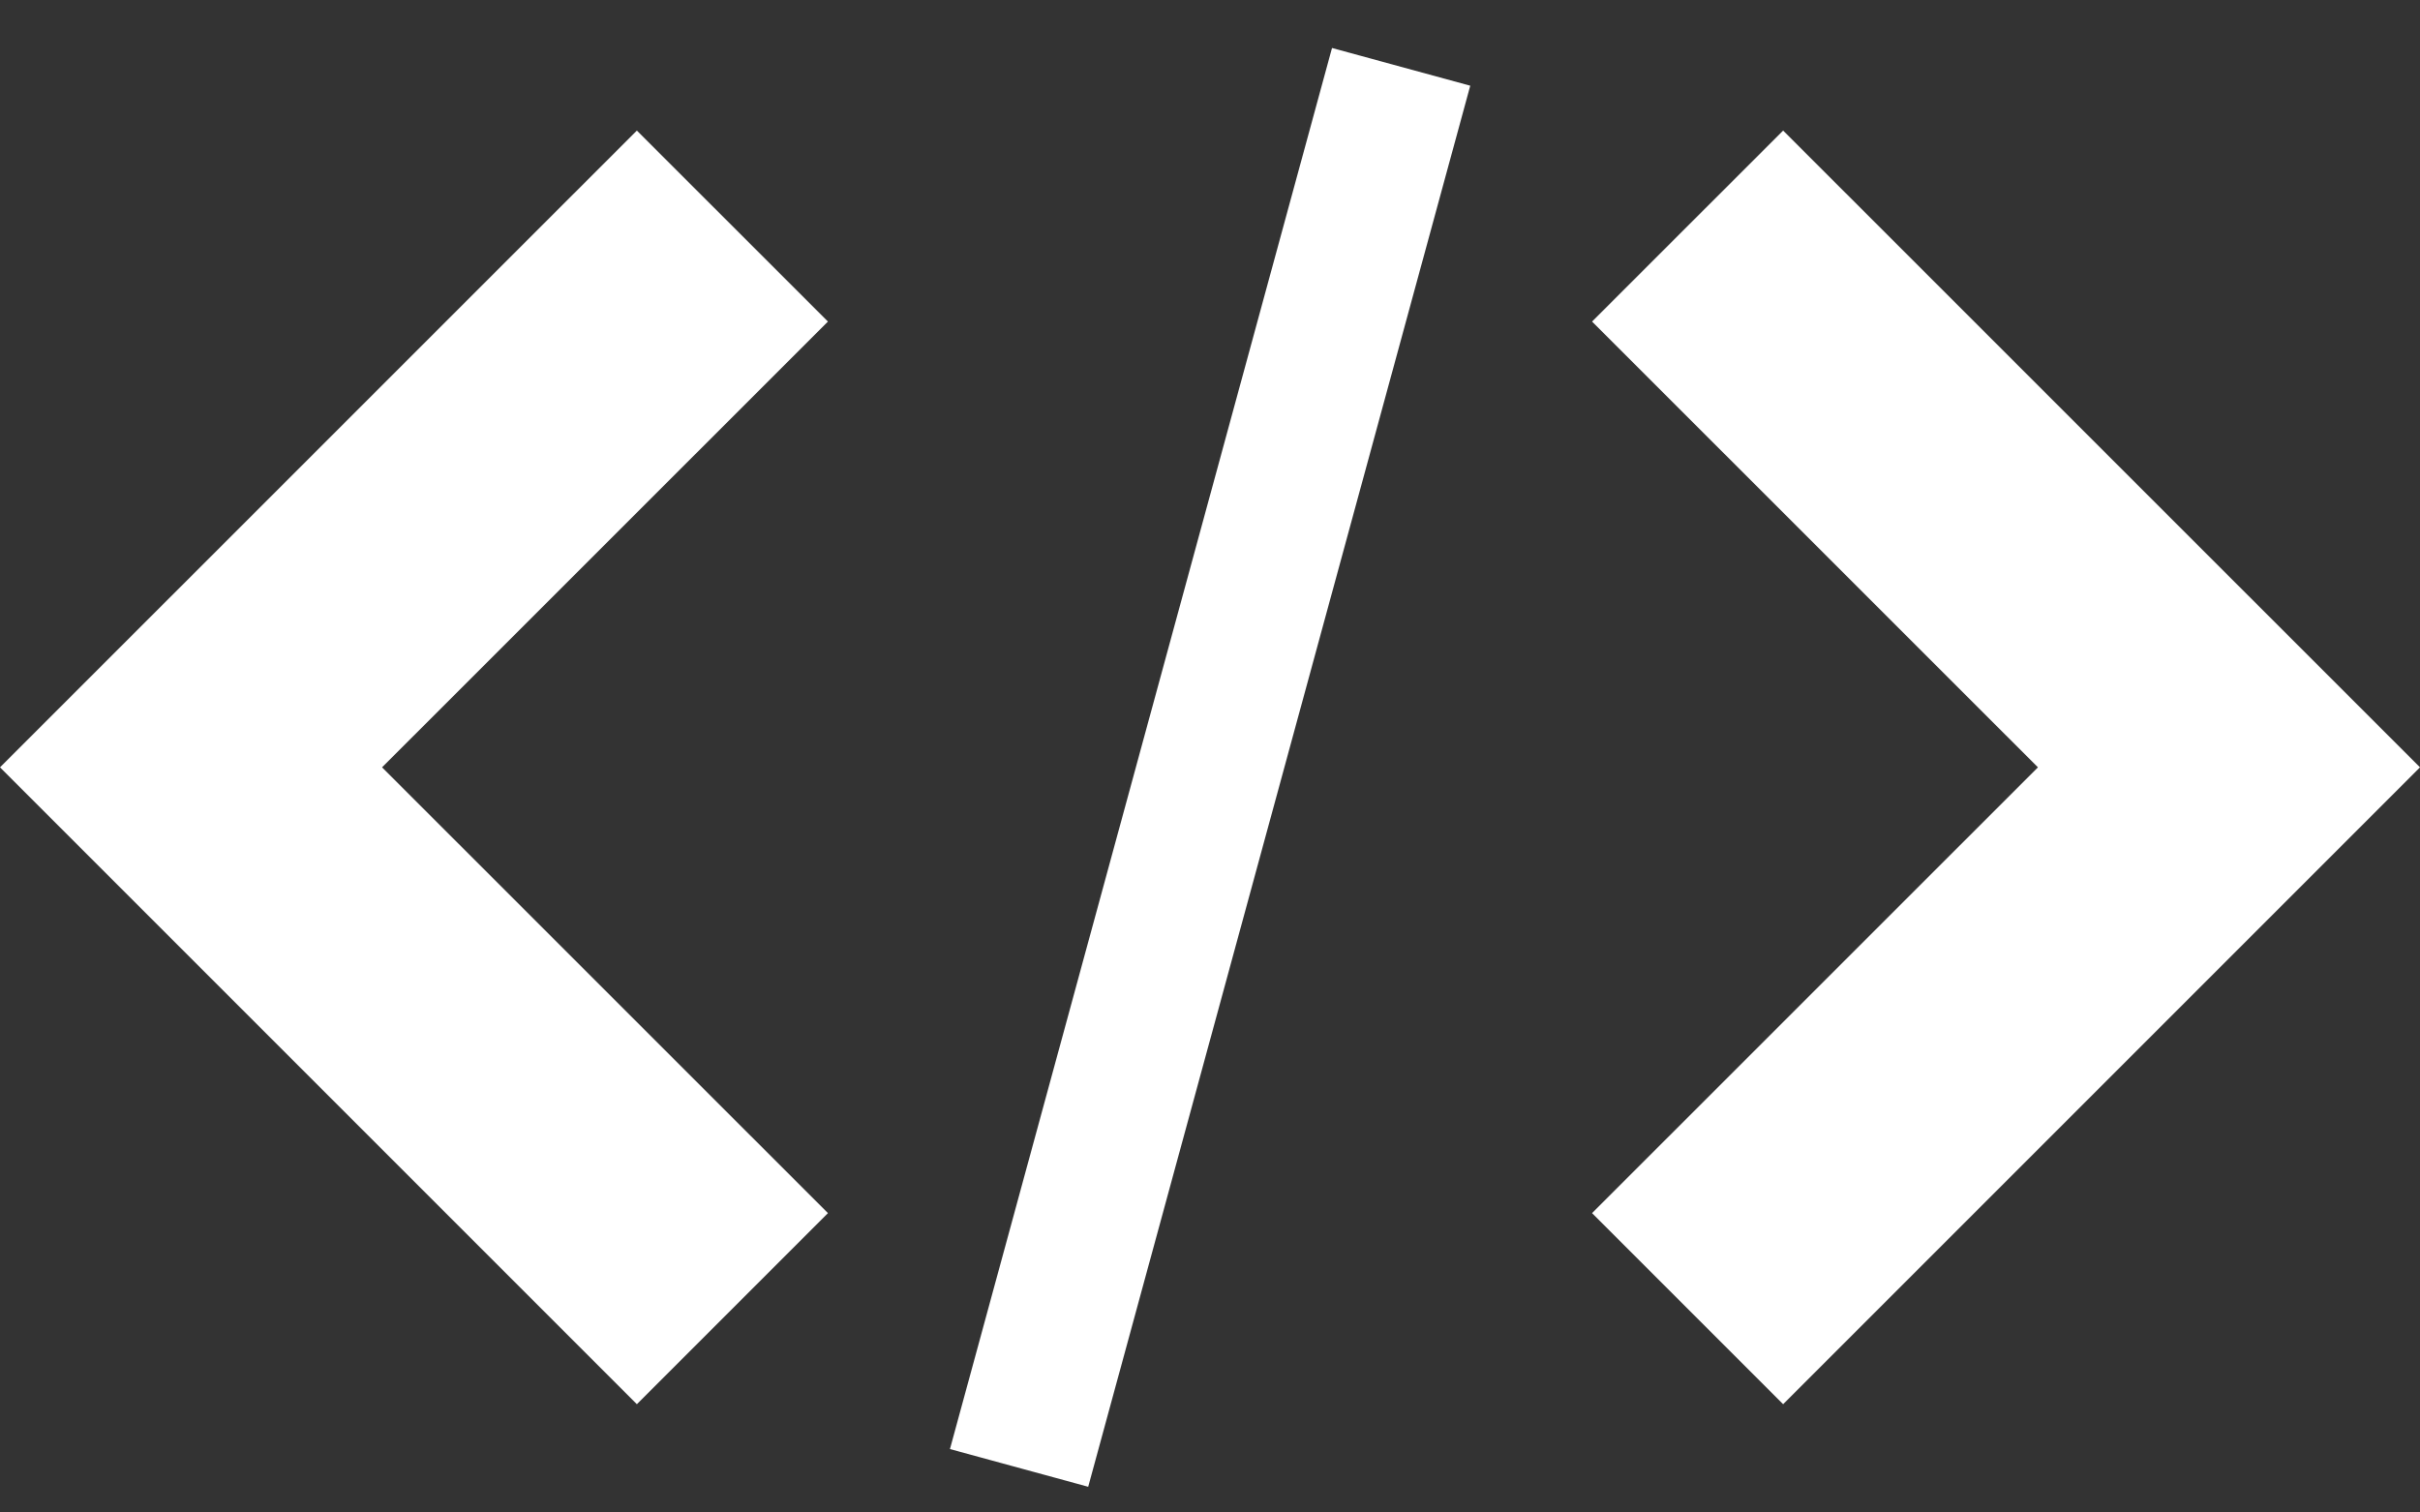 <?xml version="1.0" encoding="UTF-8" standalone="no"?>
<svg width="24px" height="15px" viewBox="0 0 24 15" version="1.1" xmlns="http://www.w3.org/2000/svg" xmlns:xlink="http://www.w3.org/1999/xlink">
    <rect x="0" y="0" width="24" height="15" fill="#333333" stroke="none"/>
    <!-- Generator: Sketch 44.1 (41455) - http://www.bohemiancoding.com/sketch -->
    <title>Combined Shape</title>
    <desc>Created with Sketch.</desc>
    <defs></defs>
    <g id="Video-Player" stroke="none" stroke-width="1" fill="none" fill-rule="evenodd">
        <g id="01_Embed" transform="translate(-755, -682)" fill-rule="nonzero" fill="#FFFFFF">
            <g id="Video-Screen">
                <path d="M770.789,694.031 L775.211,689.61 L770.789,685.189 L772.684,683.295 L779,689.61 L772.684,695.926 L770.789,694.031 Z M763.211,685.189 L758.789,689.61 L763.211,694.031 L761.316,695.926 L755,689.61 L761.316,683.295 L763.211,685.189 Z M768.21,682.476 L769.581,682.85 L765.792,696.745 L764.421,696.371 L768.21,682.476 L768.21,682.476 Z" id="Combined-Shape"></path>
            </g>
        </g>
    </g>
</svg>